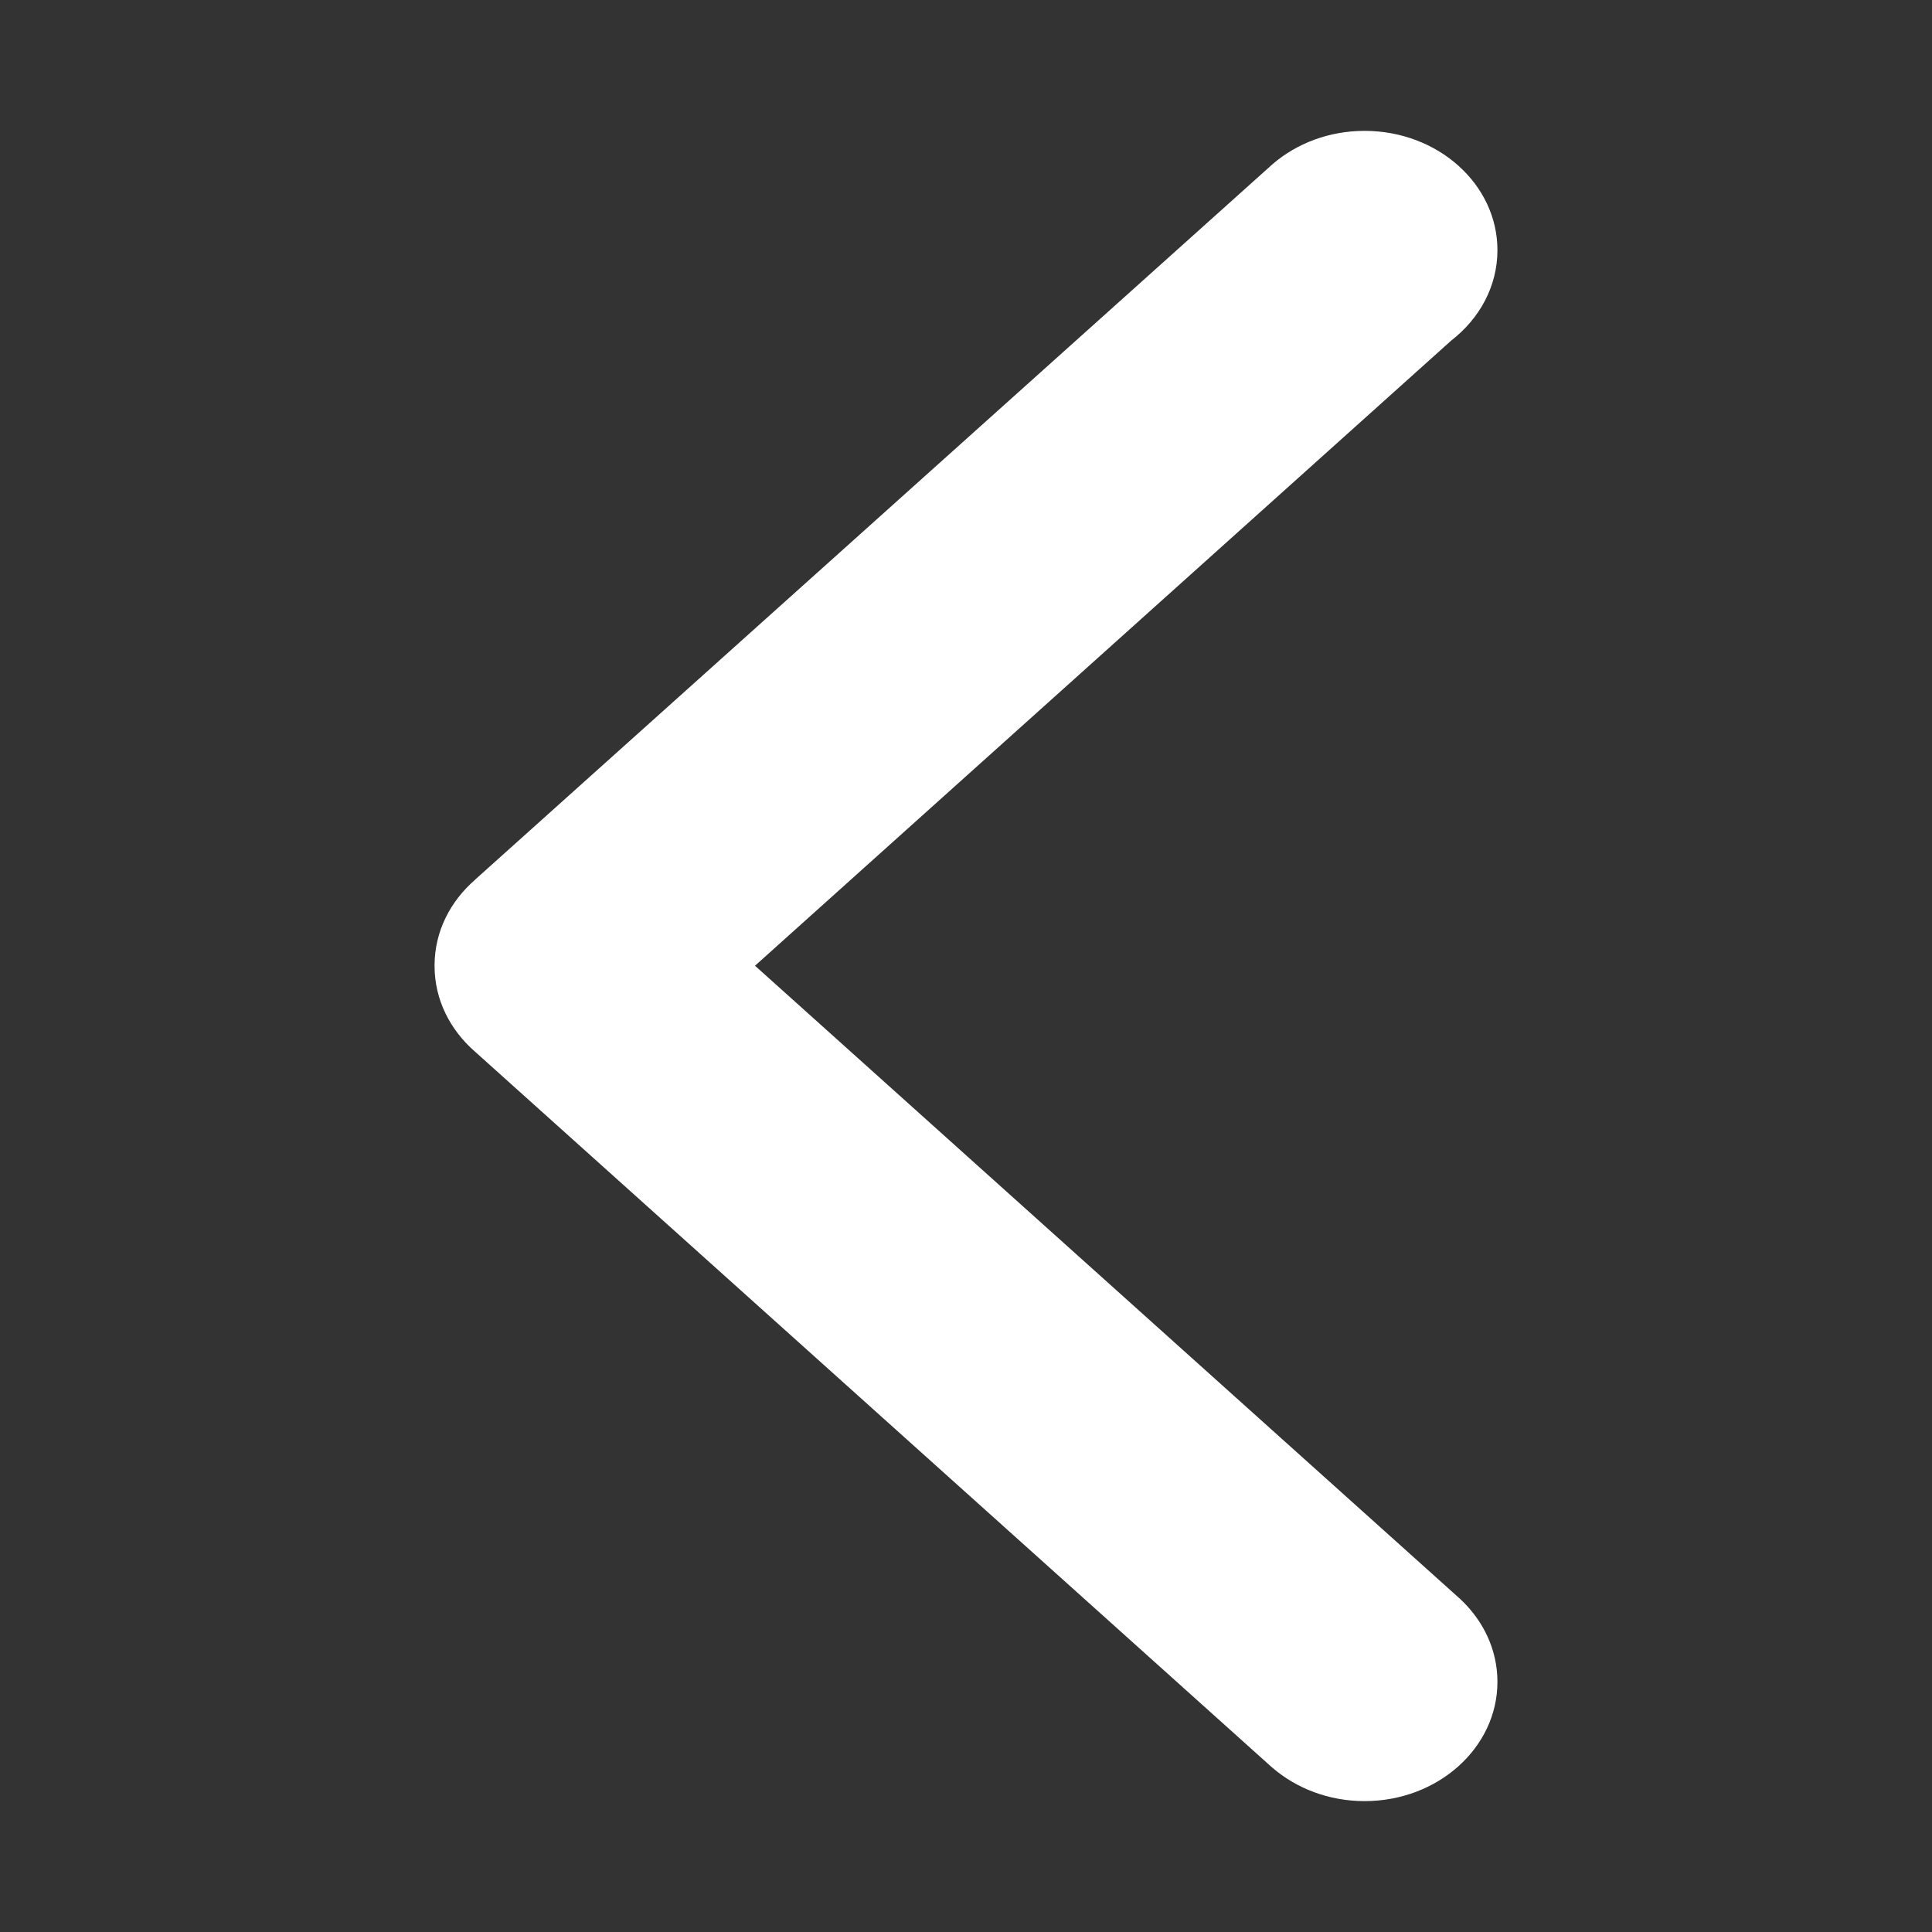 <?xml version="1.0" standalone="no"?><!DOCTYPE svg PUBLIC "-//W3C//DTD SVG 1.1//EN" "http://www.w3.org/Graphics/SVG/1.1/DTD/svg11.dtd"><svg t="1497120098829" class="icon" style="" viewBox="0 0 1024 1024" version="1.1" xmlns="http://www.w3.org/2000/svg" p-id="1148" xmlns:xlink="http://www.w3.org/1999/xlink" width="200" height="200"><rect x="0" y="0" width="1024" height="1024" fill="#333333" stroke="none"/><defs><style type="text/css"></style></defs><path d="M769.118 180.563l-368.95 331.294 373.763 335.64c12.208 11.379 19.742 26.847 19.742 43.909 0 34.903-31.539 63.223-70.418 63.222-18.984 0-36.207-6.776-48.874-17.729l-0.025 0.008-422.477-379.405c-13.287-11.516-21.553-27.628-21.552-45.519 0-0.033 0-0.081 0-0.129 0-0.057 0-0.096 0-0.146 0-17.881 8.265-33.994 21.552-45.486l-0.032-0.025 422.694-379.233c12.651-10.889 29.801-17.601 48.713-17.601 38.878 0 70.418 28.304 70.418 63.231 0 19.187-9.529 36.359-24.554 47.965z" p-id="1149" fill="#ffffff"></path></svg>